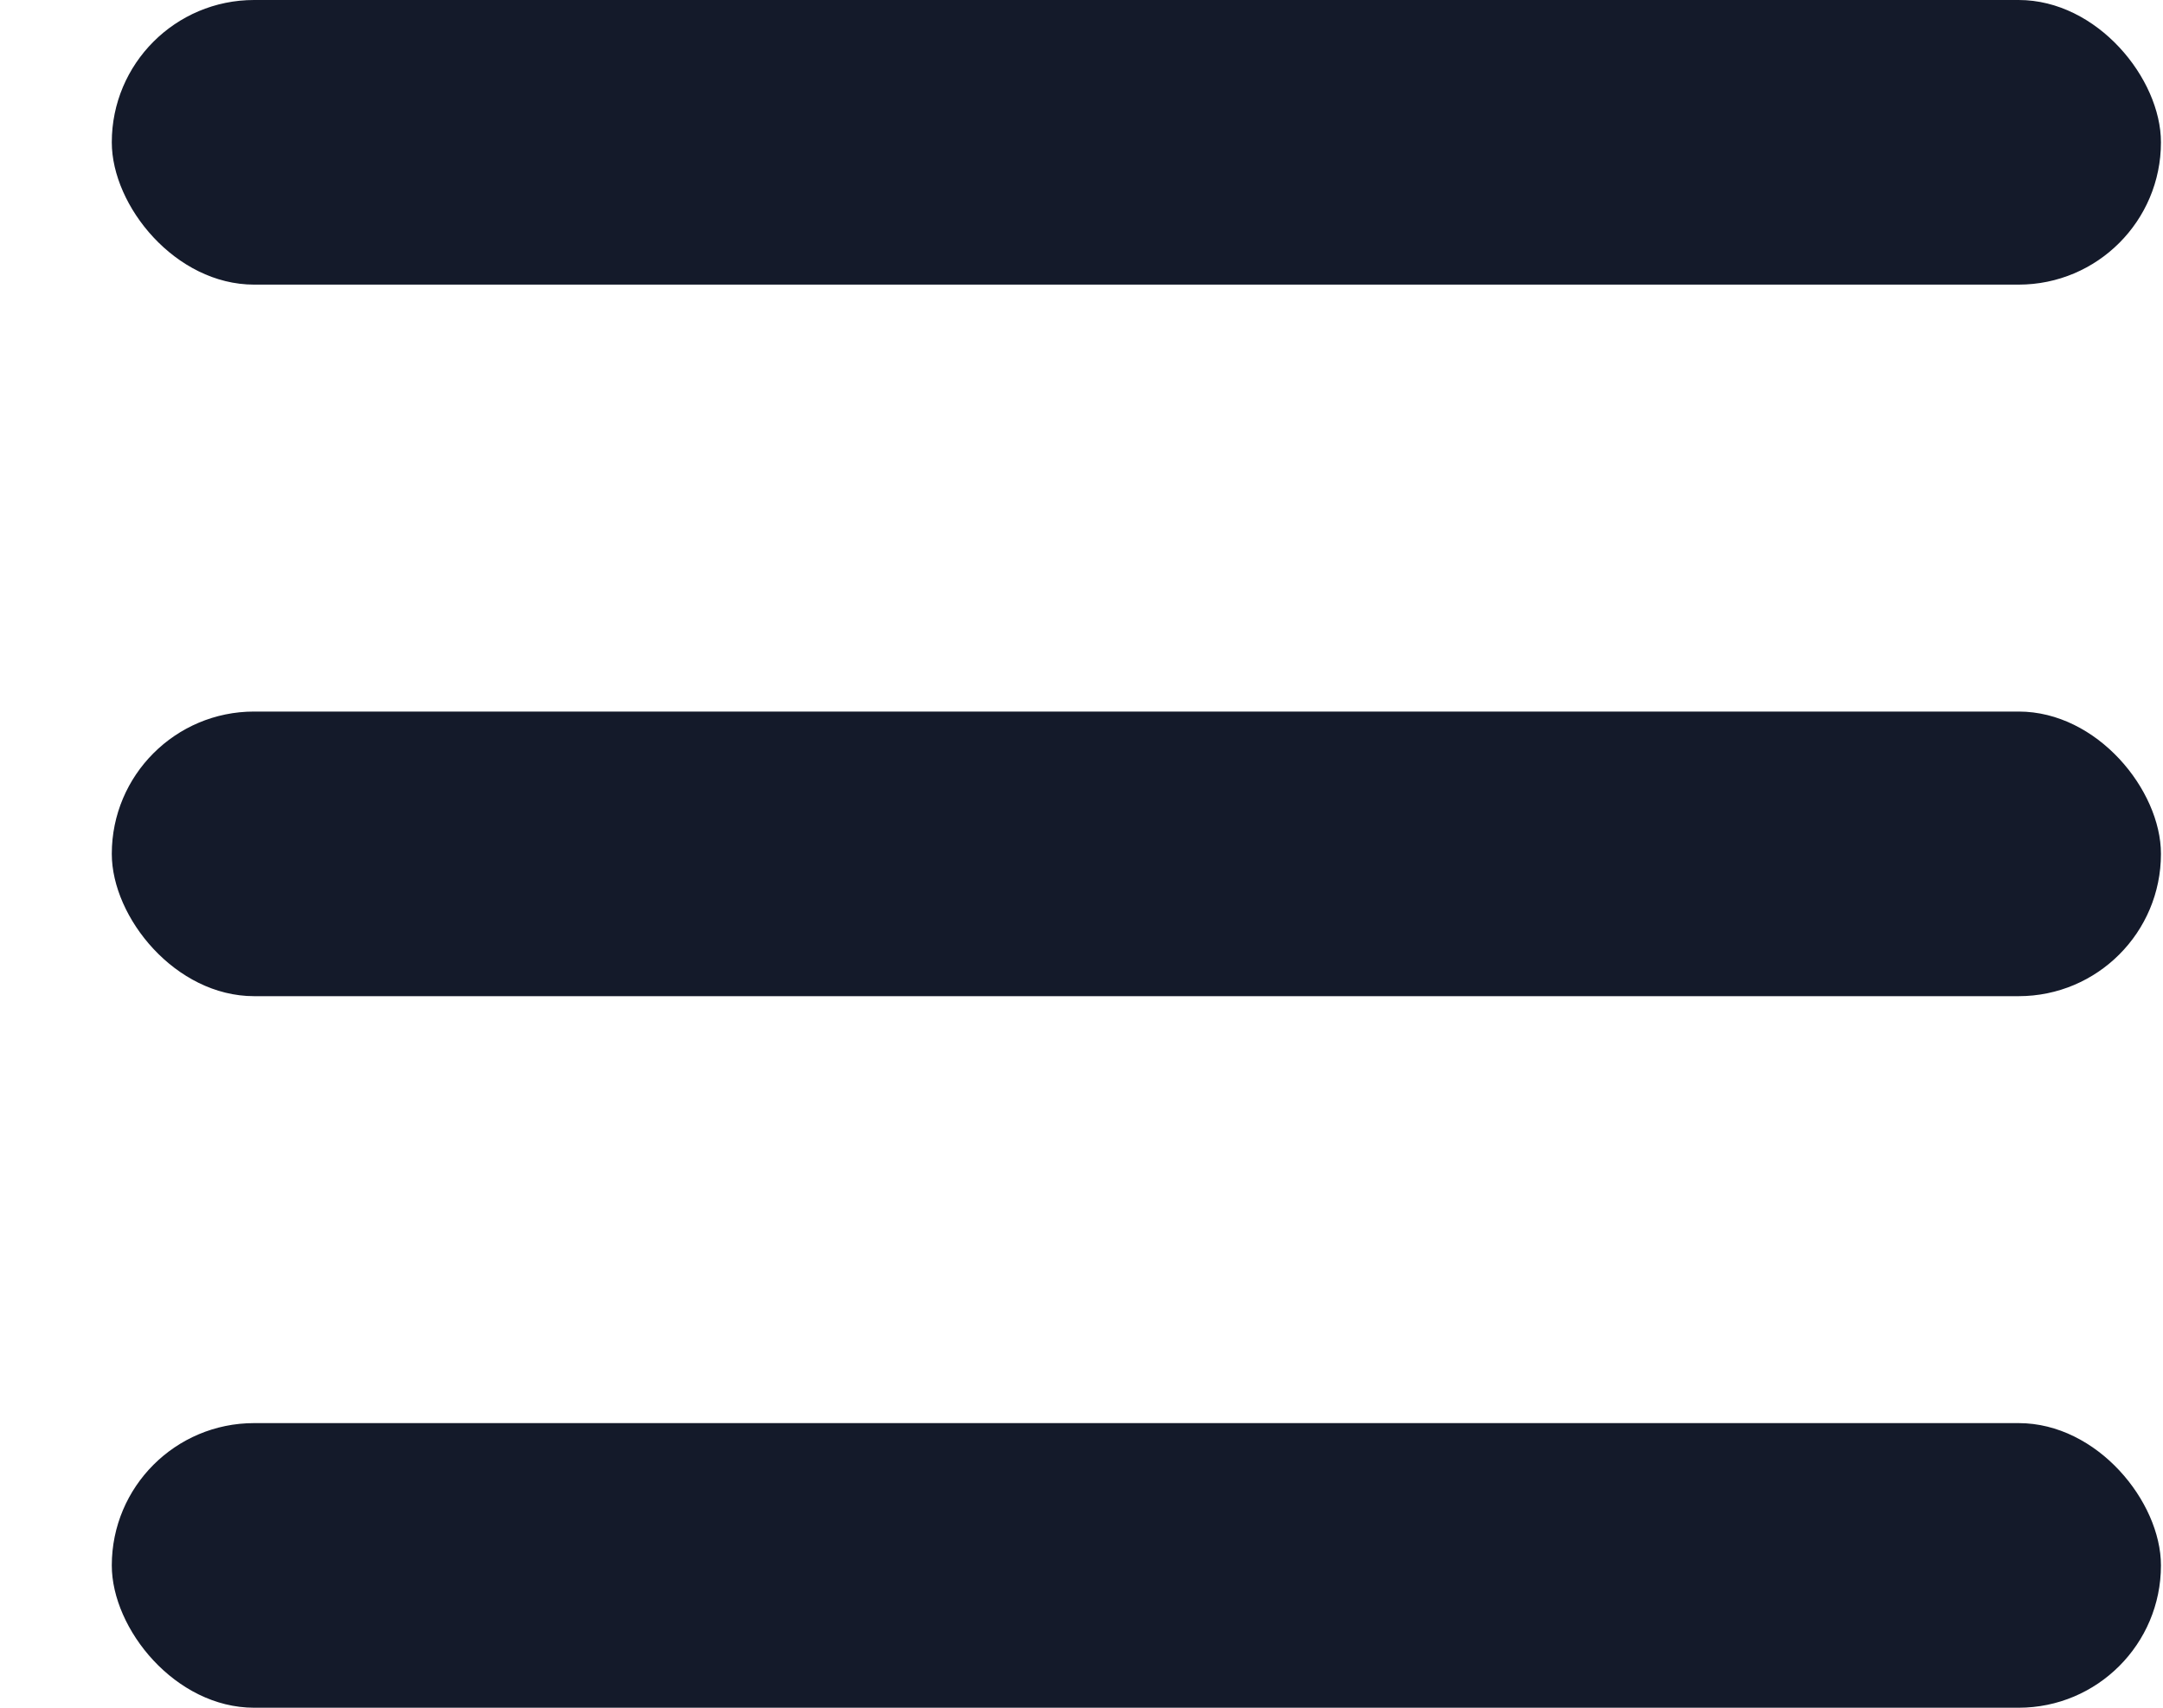 <svg width="19" height="15" viewBox="0 0 19 15" fill="none" xmlns="http://www.w3.org/2000/svg">
<rect x="0.982" width="18" height="2.5" rx="1.25" fill="#141A2A"/>
<rect x="0.982" y="6.25" width="18" height="2.5" rx="1.25" fill="#141A2A"/>
<rect x="0.982" y="12.5" width="18" height="2.5" rx="1.25" fill="#141A2A"/>
</svg>
